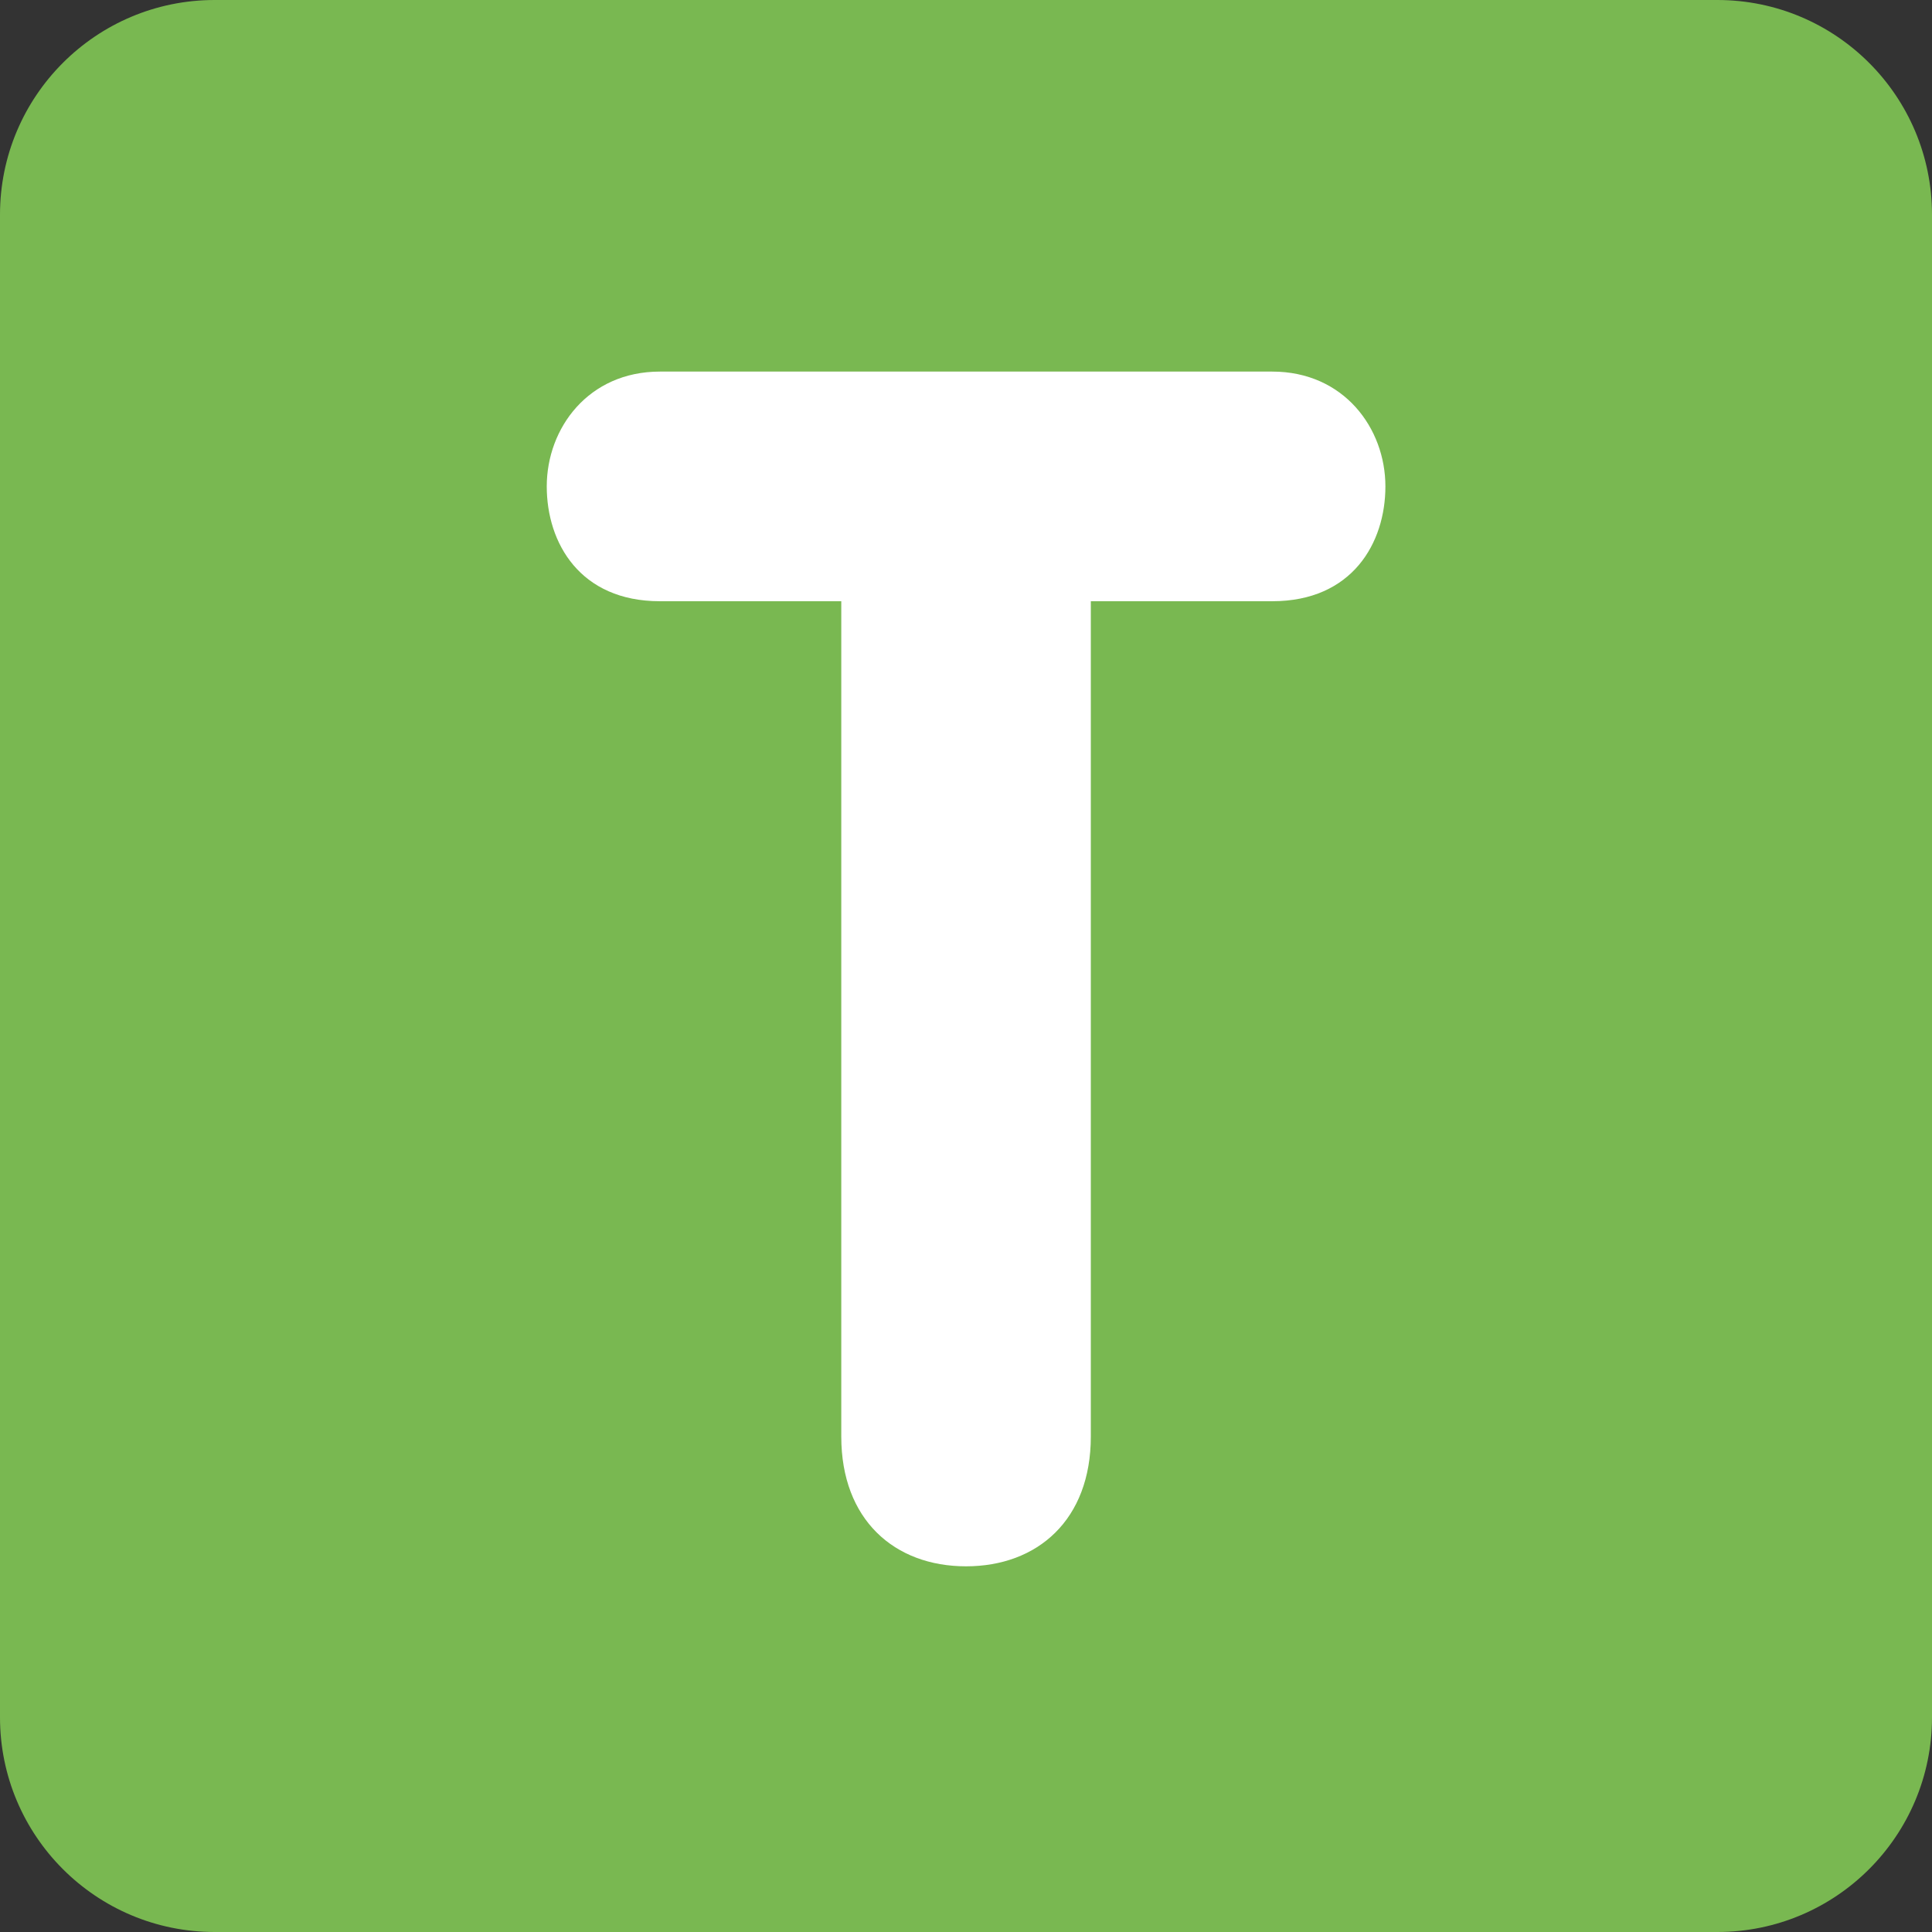 <svg xmlns="http://www.w3.org/2000/svg" viewBox="0 0 36 36"><rect x="0" y="0" width="36" height="36" fill="#333333" stroke="none"/><path fill="#79b851" d="M36 32c0 2.209-1.791 4-4 4H4c-2.209 0-4-1.791-4-4V4c0-2.209 1.791-4 4-4h28c2.209 0 4 1.791 4 4v28z"/><path fill="#FFF" d="M15.676 11.203h-3.38c-1.488 0-2.108-1.085-2.108-2.139 0-1.085.775-2.14 2.108-2.14h11.411c1.332 0 2.108 1.054 2.108 2.14 0 1.054-.619 2.139-2.108 2.139h-3.381v15.565c0 1.551-.992 2.418-2.325 2.418-1.333 0-2.325-.867-2.325-2.418V11.203z"/></svg>